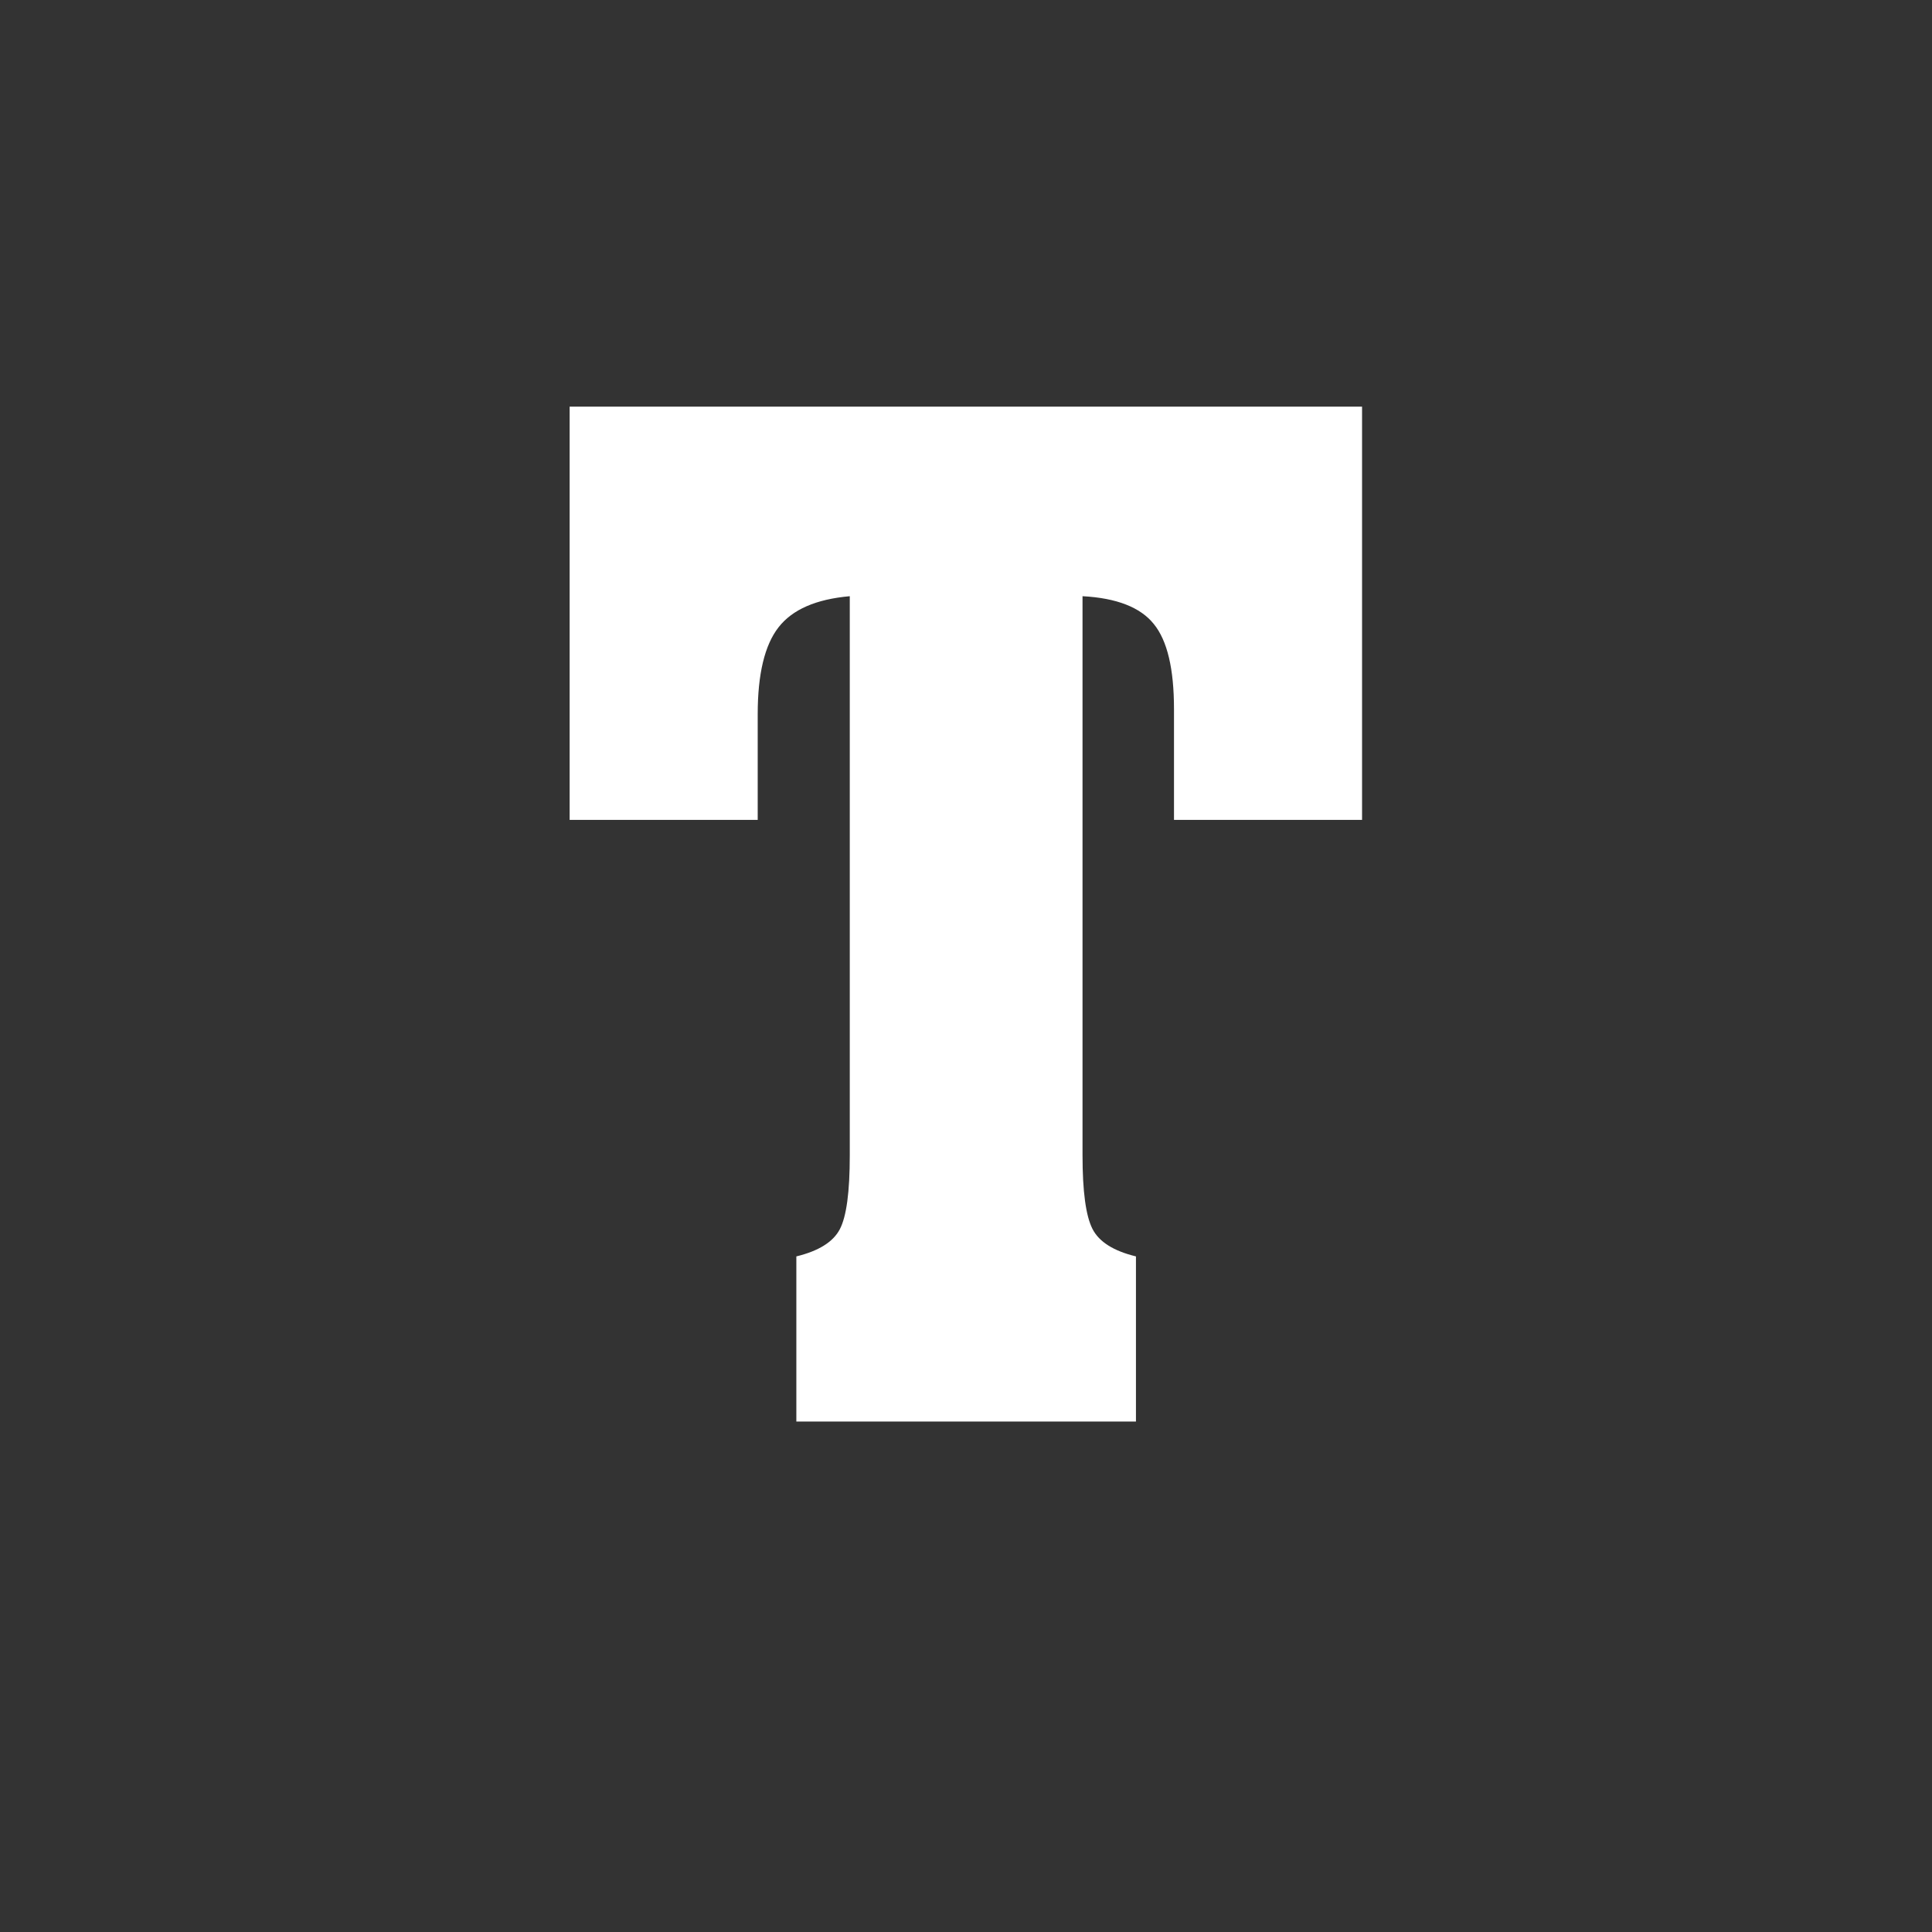 <?xml version="1.0" encoding="UTF-8"?>
<svg id="Layer_1" xmlns="http://www.w3.org/2000/svg" version="1.1" viewBox="0 0 64 64">
  <rect x="0" y="0" width="64" height="64" fill="#333333" stroke="none"/>
  <!-- Generator: Adobe Illustrator 29.7.1, SVG Export Plug-In . SVG Version: 2.1.1 Build 8)  -->
  <defs>
    <style>
      .st0 {
        fill: #fff;
      }
    </style>
  </defs>
  <path class="st0" d="M45.12,13.47v13.69h-6.23v-3.67c0-1.33-.22-2.27-.67-2.82-.44-.55-1.23-.86-2.36-.92v18.52c0,1.2.11,2.01.33,2.44s.7.73,1.44.91v5.47h-11.25v-5.47c.74-.18,1.22-.48,1.44-.9.22-.42.33-1.23.33-2.45v-18.52c-1.12.1-1.9.44-2.36,1.03-.46.59-.69,1.55-.69,2.88v3.5h-6.23v-13.69h26.25Z"/>
</svg>